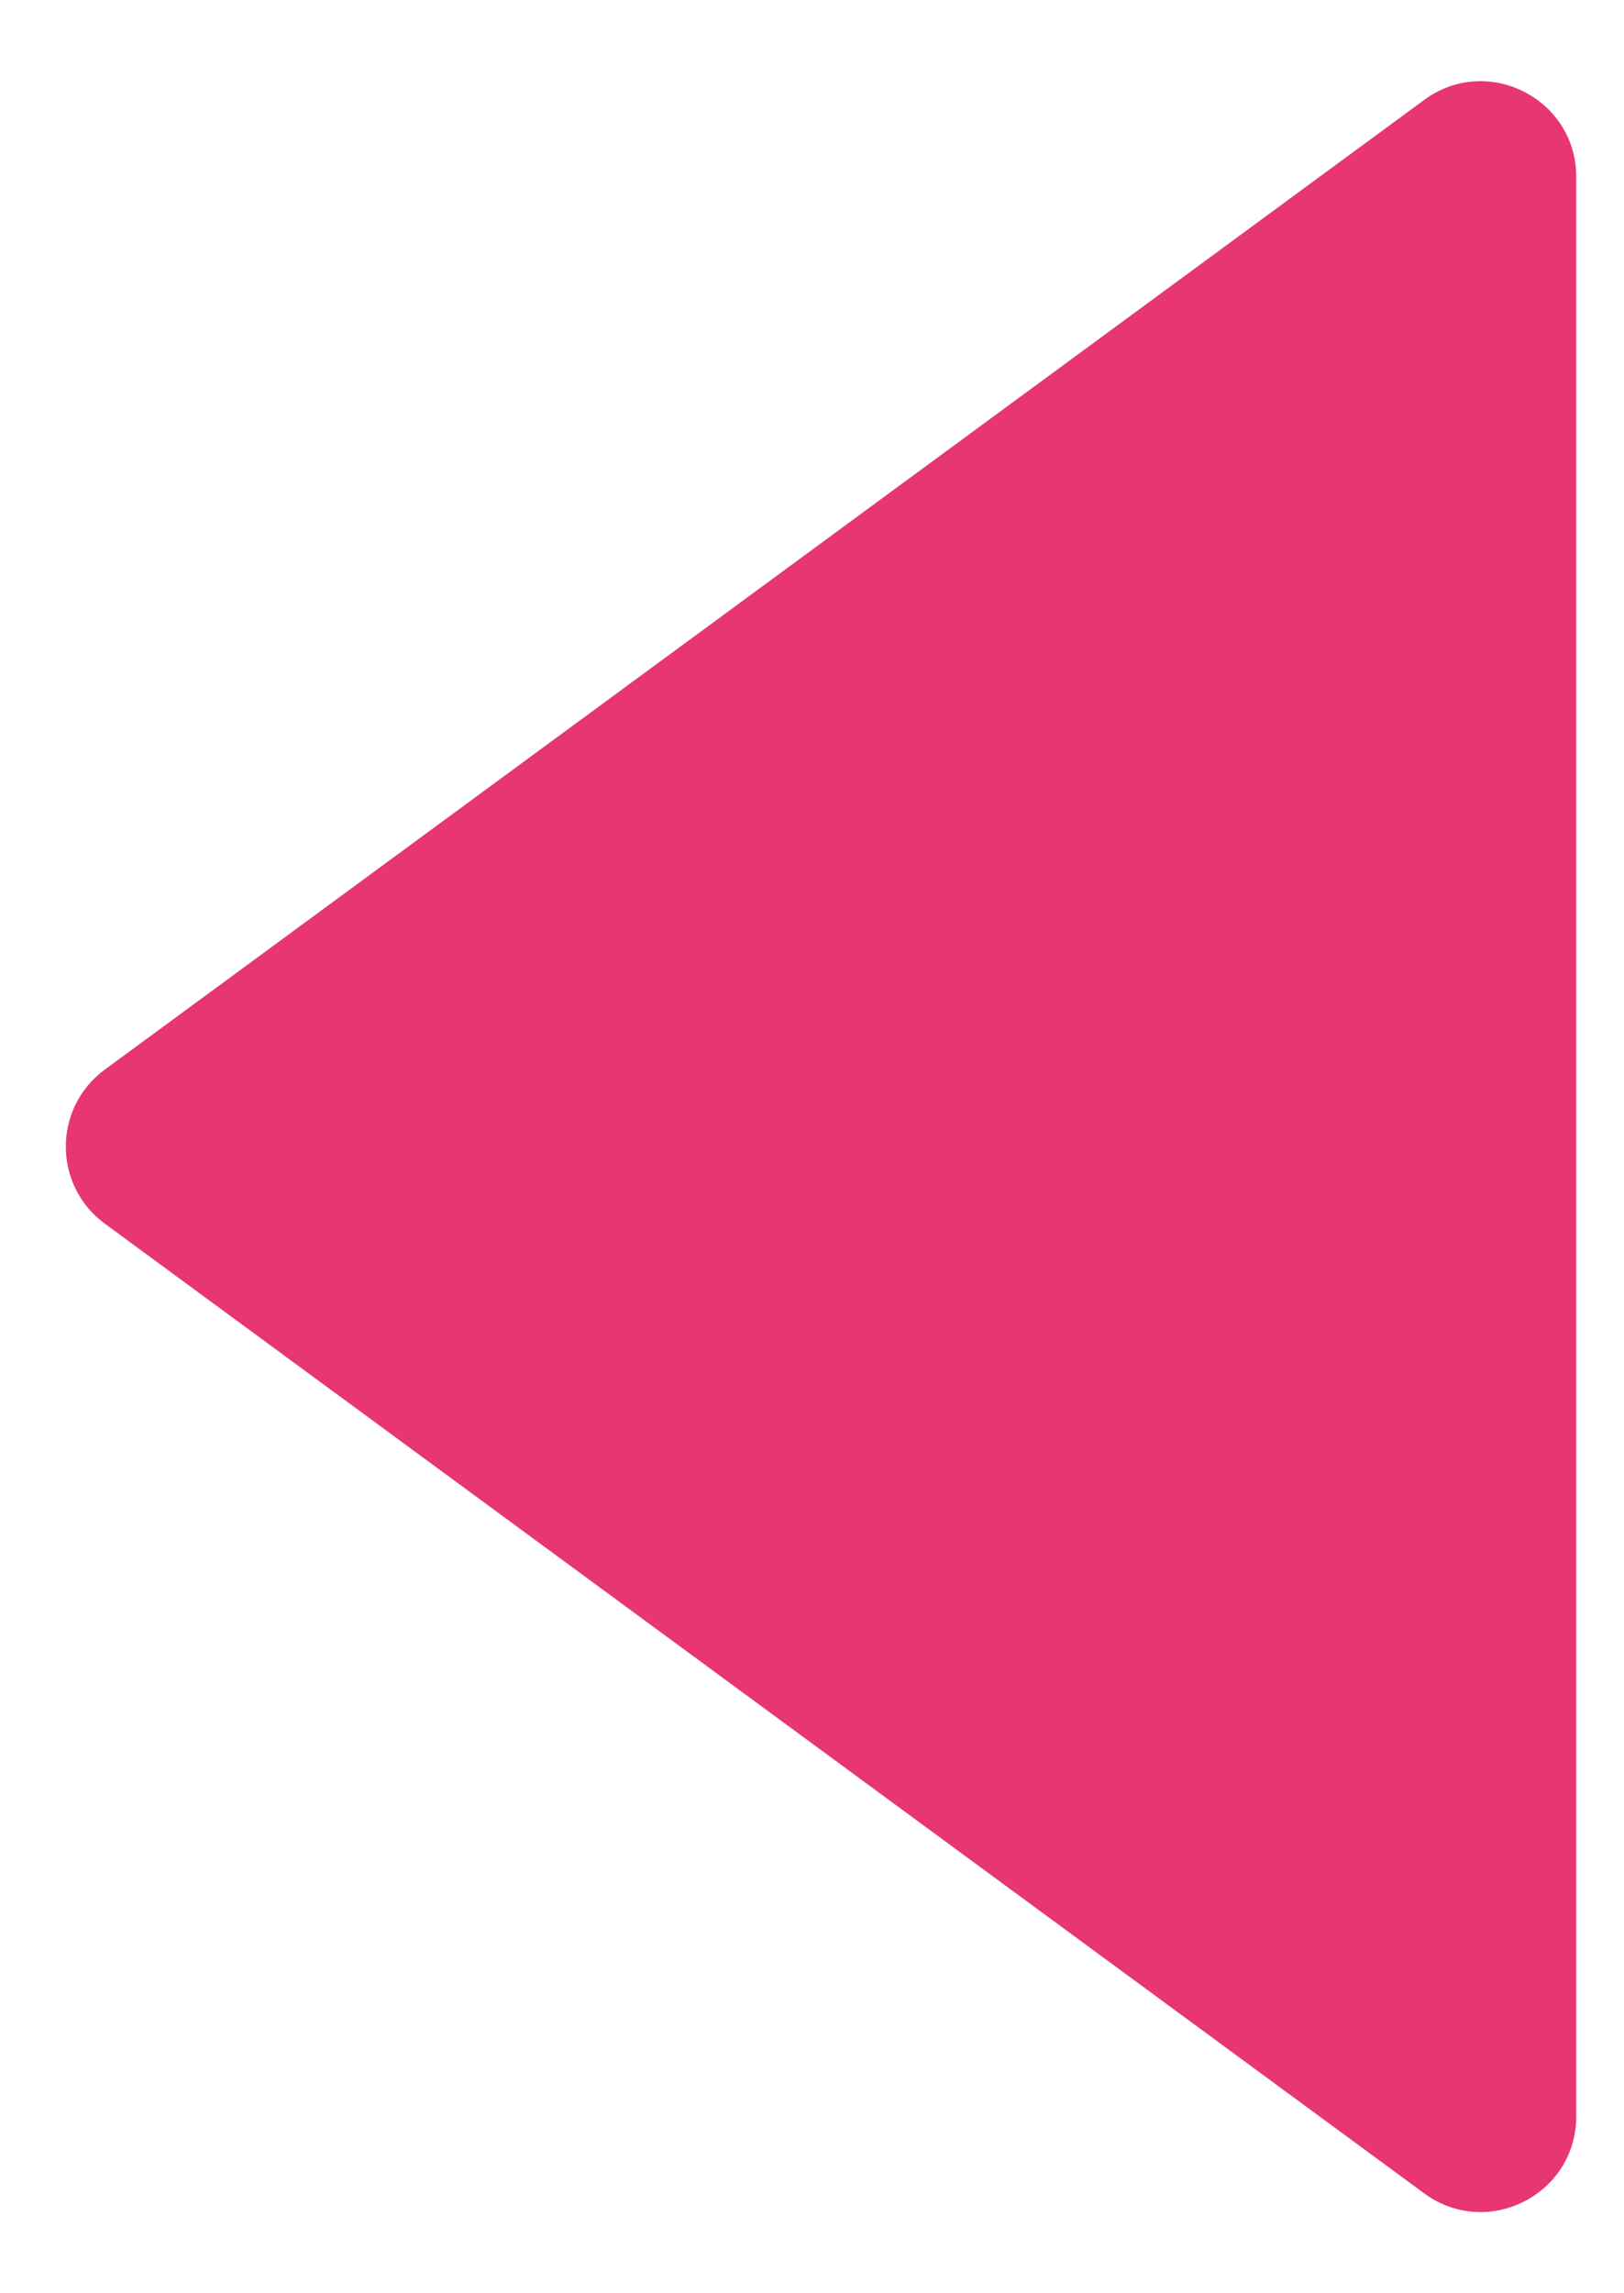 <svg width="17" height="24" viewBox="0 0 17 24" fill="none" xmlns="http://www.w3.org/2000/svg">
<path d="M1.097 12.806C0.553 12.406 0.553 11.594 1.097 11.194L14.908 1.046C15.568 0.56 16.5 1.032 16.5 1.851V22.149C16.5 22.968 15.568 23.44 14.908 22.954L1.097 12.806Z" fill="#E73670"/>
</svg>
